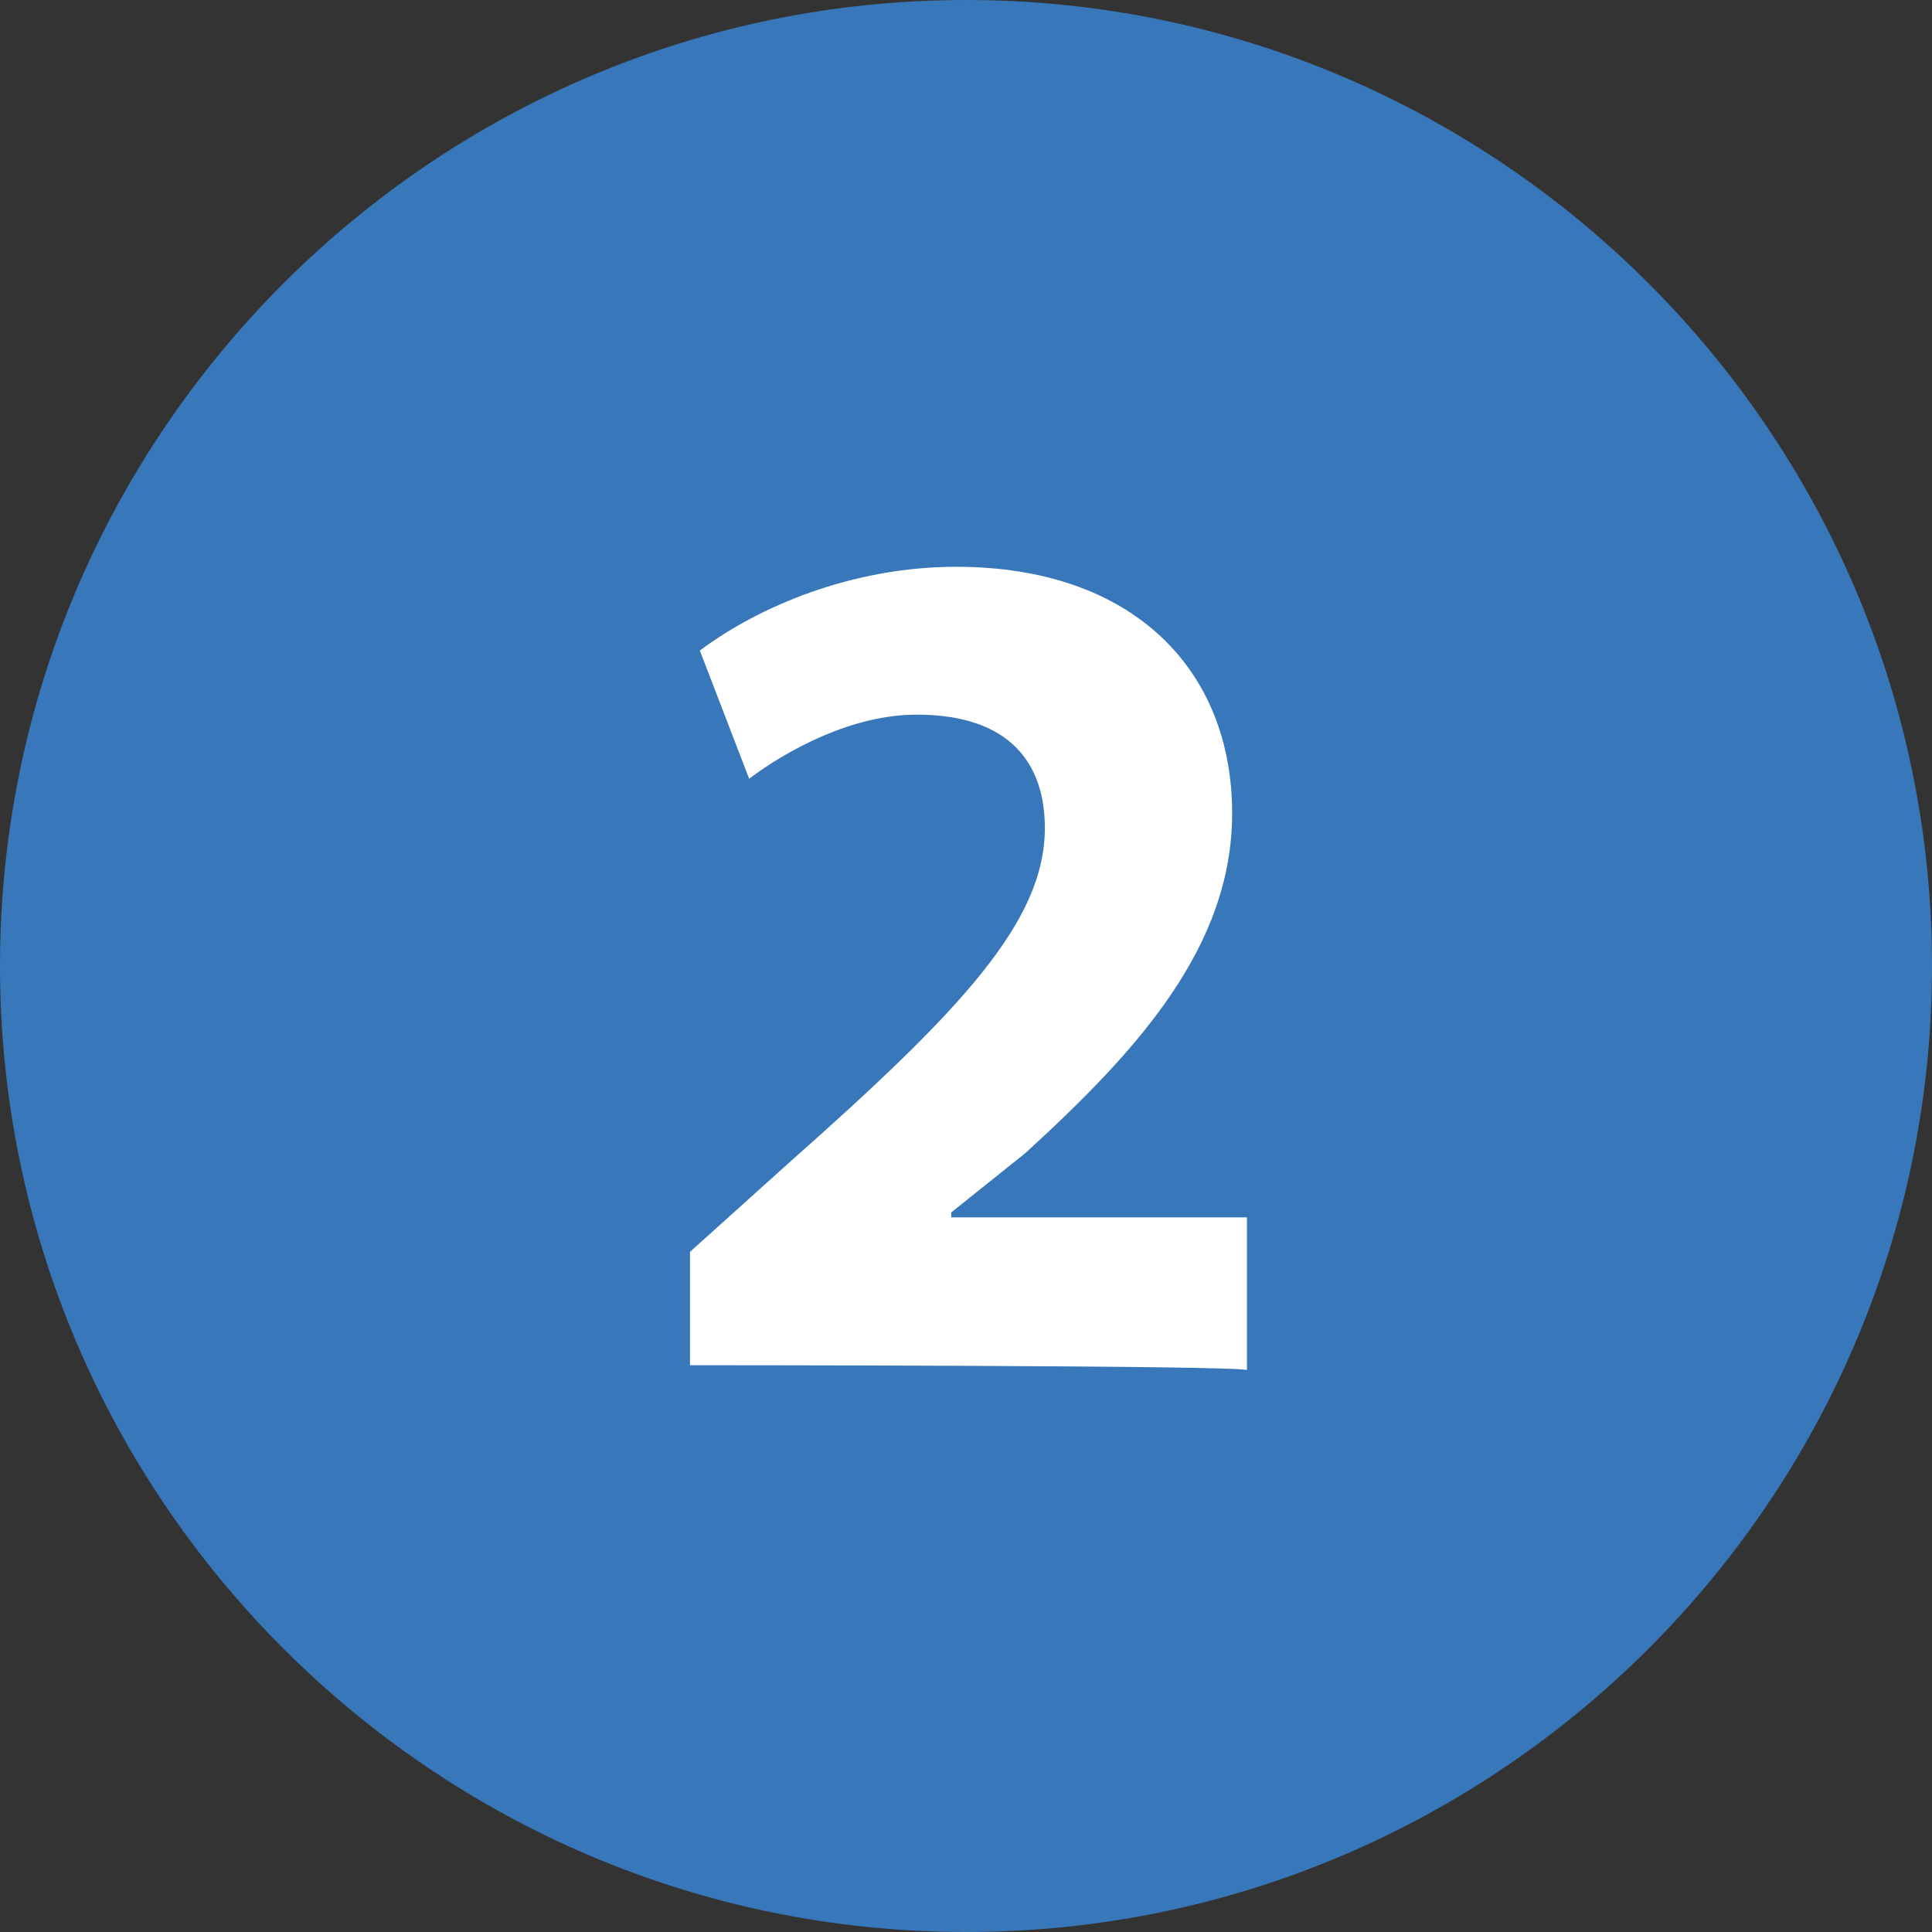 <?xml version="1.0" encoding="utf-8"?>
<!-- Generator: Adobe Illustrator 25.1.0, SVG Export Plug-In . SVG Version: 6.00 Build 0)  -->
<svg version="1.1" id="Capa_1" xmlns="http://www.w3.org/2000/svg" xmlns:xlink="http://www.w3.org/1999/xlink" x="0px" y="0px"
	 viewBox="0 0 39.2 39.2" style="enable-background:new 0 0 39.2 39.2;" xml:space="preserve">
<rect x="0" y="0" width="39.2" height="39.2" fill="#333333" stroke="none"/>
<style type="text/css">
	.st0{fill:#3977BB;}
	.st1{fill:#FFFFFF;}
</style>
<path class="st0" d="M19.6,39.2c10.8,0,19.6-8.8,19.6-19.6S30.4,0,19.6,0S0,8.8,0,19.6S8.8,39.2,19.6,39.2L19.6,39.2"/>
<g>
	<path class="st1" d="M14,27.7v-2.3l2-1.8c3.5-3.1,5.2-4.9,5.2-6.8c0-1.3-0.7-2.3-2.6-2.3c-1.3,0-2.6,0.7-3.4,1.3l-1-2.6
		c1.2-0.9,3.1-1.7,5.2-1.7c3.6,0,5.6,2.1,5.6,5c0,2.7-1.9,4.8-4.2,6.9l-1.5,1.2v0.1h6v3.1C25.2,27.7,14,27.7,14,27.7z"/>
</g>
</svg>

